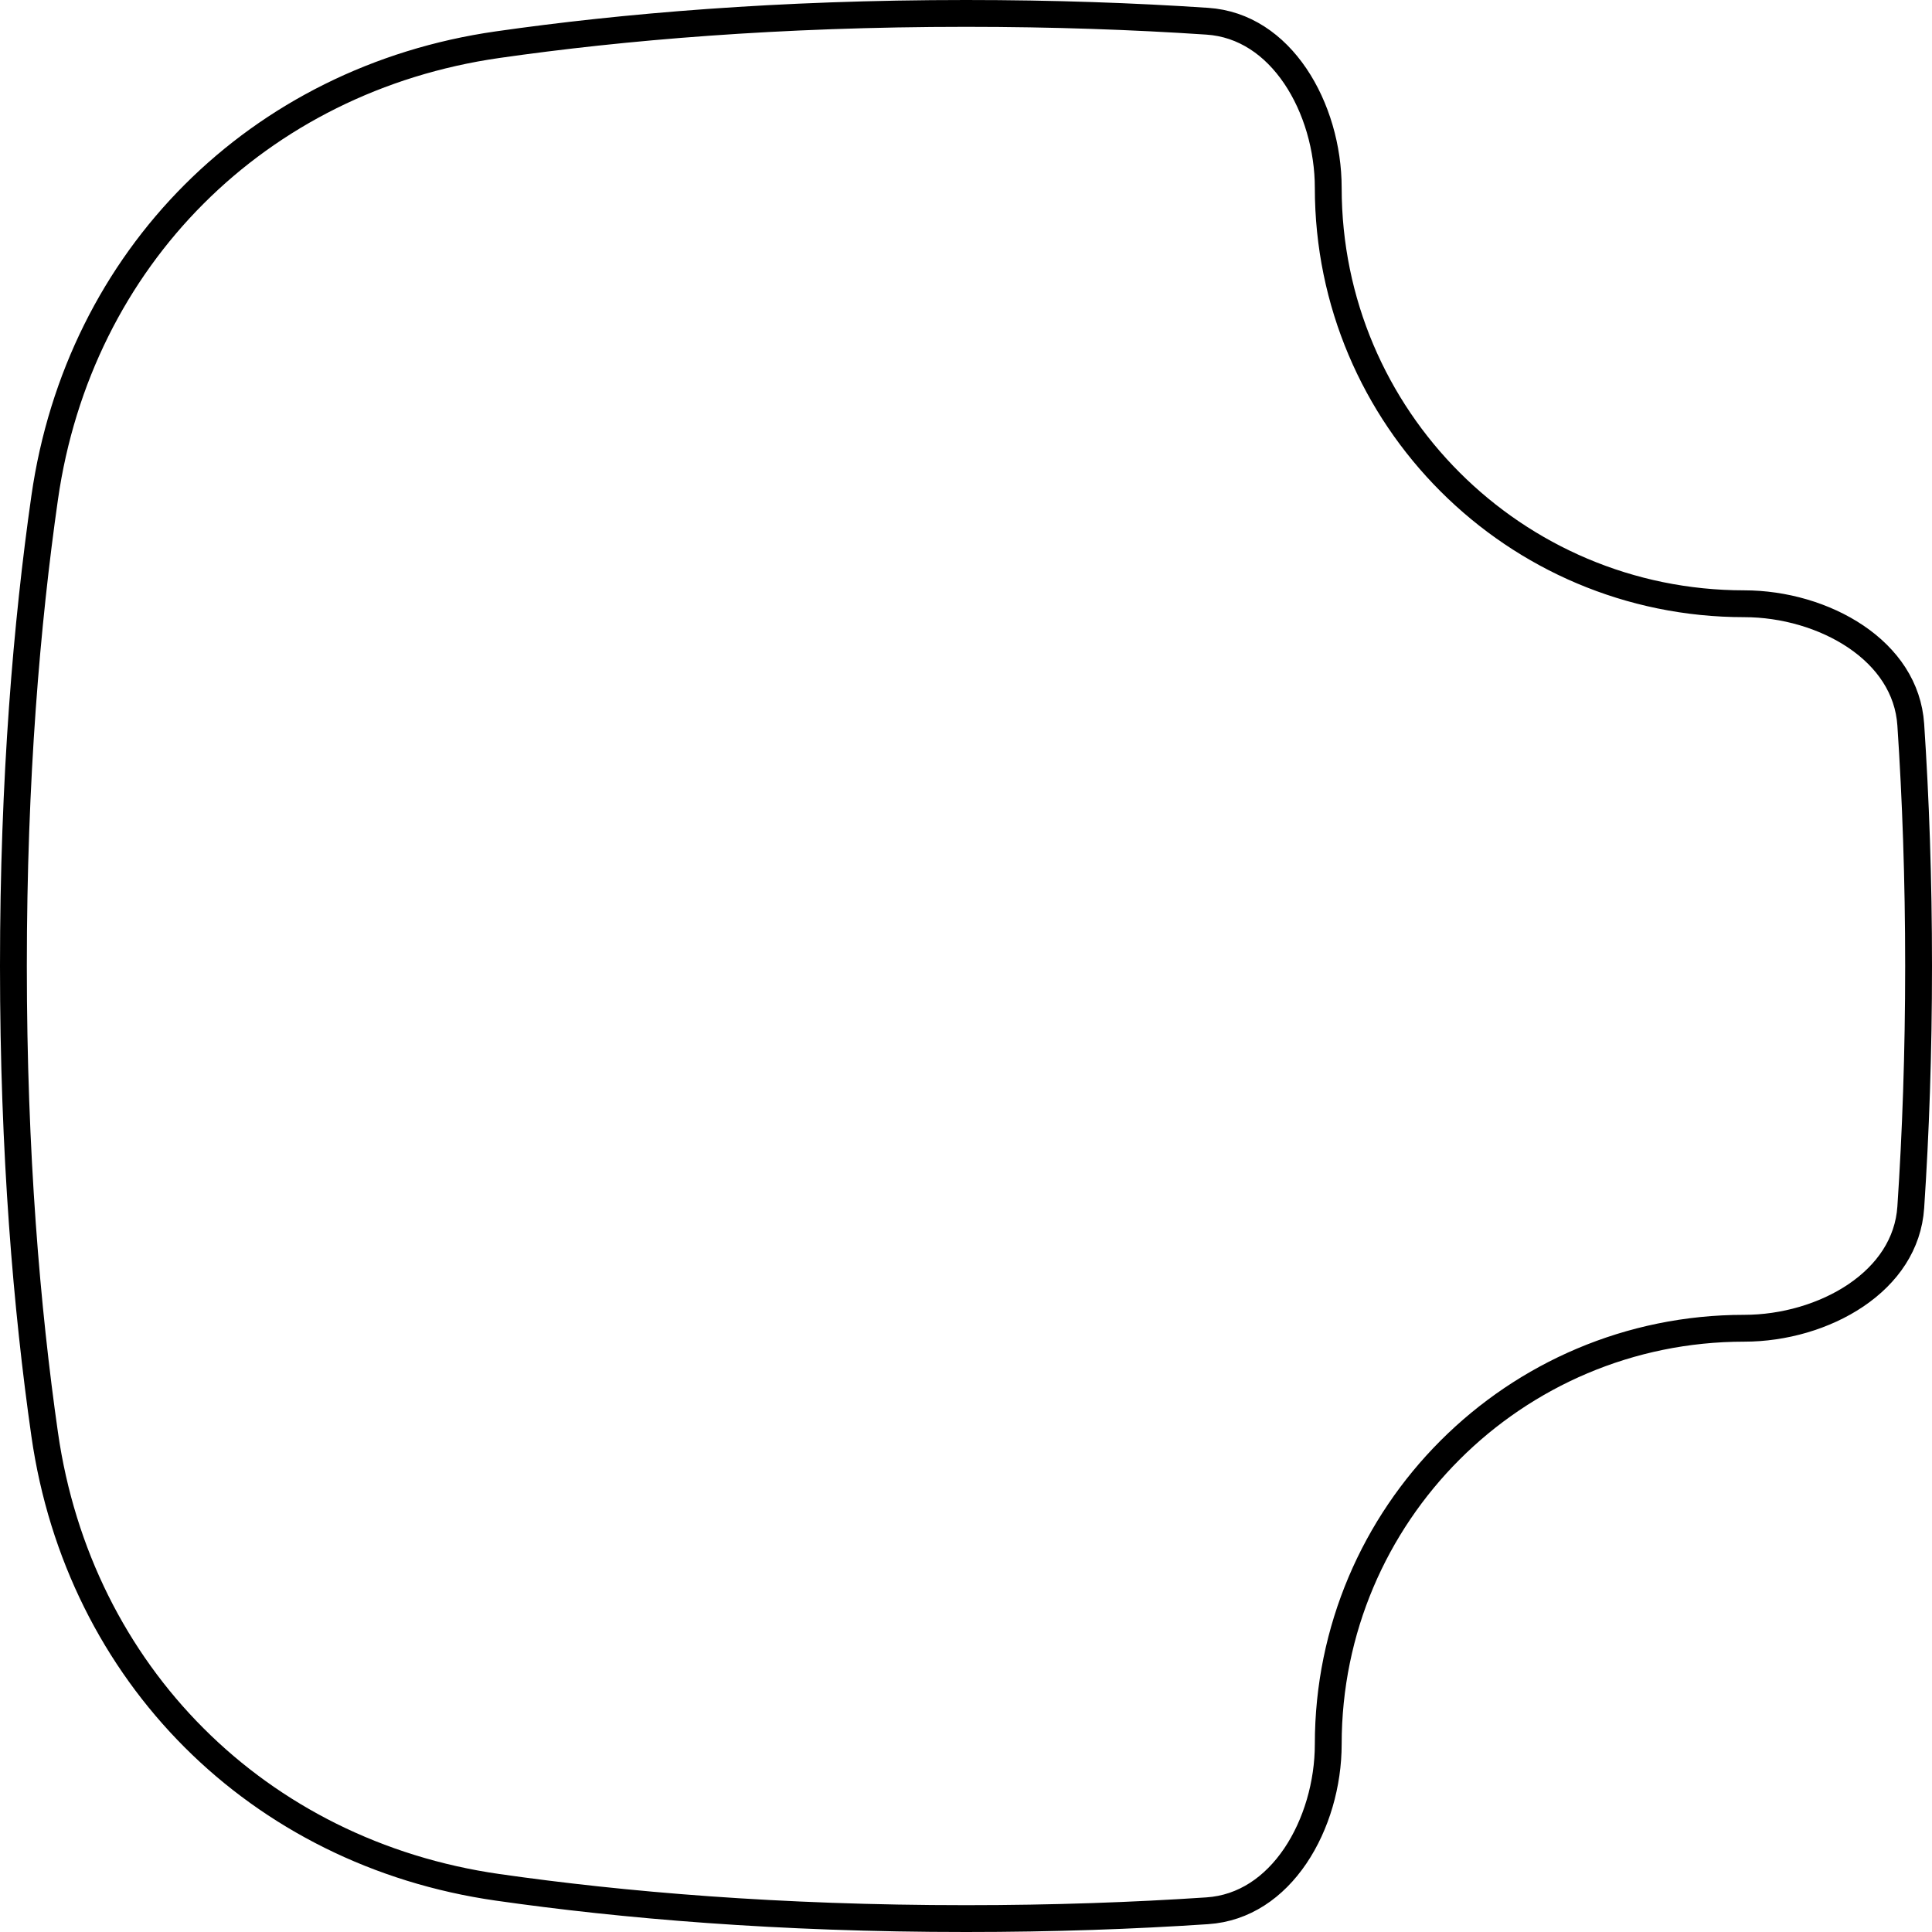 <svg width="72" height="72" viewBox="0 0 72 72" fill="none" xmlns="http://www.w3.org/2000/svg">
<path d="M36 0.5C39.25 0.5 42.247 0.608 44.991 0.791C46.364 0.882 47.481 1.666 48.27 2.83C49.062 4 49.5 5.525 49.5 7C49.5 15.56 56.44 22.5 65 22.5C66.475 22.5 68 22.938 69.17 23.73C70.334 24.519 71.118 25.636 71.209 27.009C71.392 29.753 71.5 32.75 71.5 36C71.5 39.25 71.392 42.247 71.209 44.991C71.118 46.364 70.334 47.481 69.17 48.27C68 49.062 66.475 49.5 65 49.5C56.44 49.5 49.5 56.44 49.5 65C49.5 66.475 49.062 68 48.27 69.17C47.481 70.334 46.364 71.118 44.991 71.209C42.247 71.392 39.25 71.5 36 71.5C29.011 71.5 23.193 71 18.545 70.335C9.614 69.057 2.943 62.386 1.665 53.455C1 48.807 0.5 42.989 0.5 36C0.5 29.011 1 23.193 1.665 18.545C2.943 9.614 9.614 2.943 18.545 1.665C23.193 1 29.011 0.5 36 0.5Z" stroke="black"/>
</svg>
